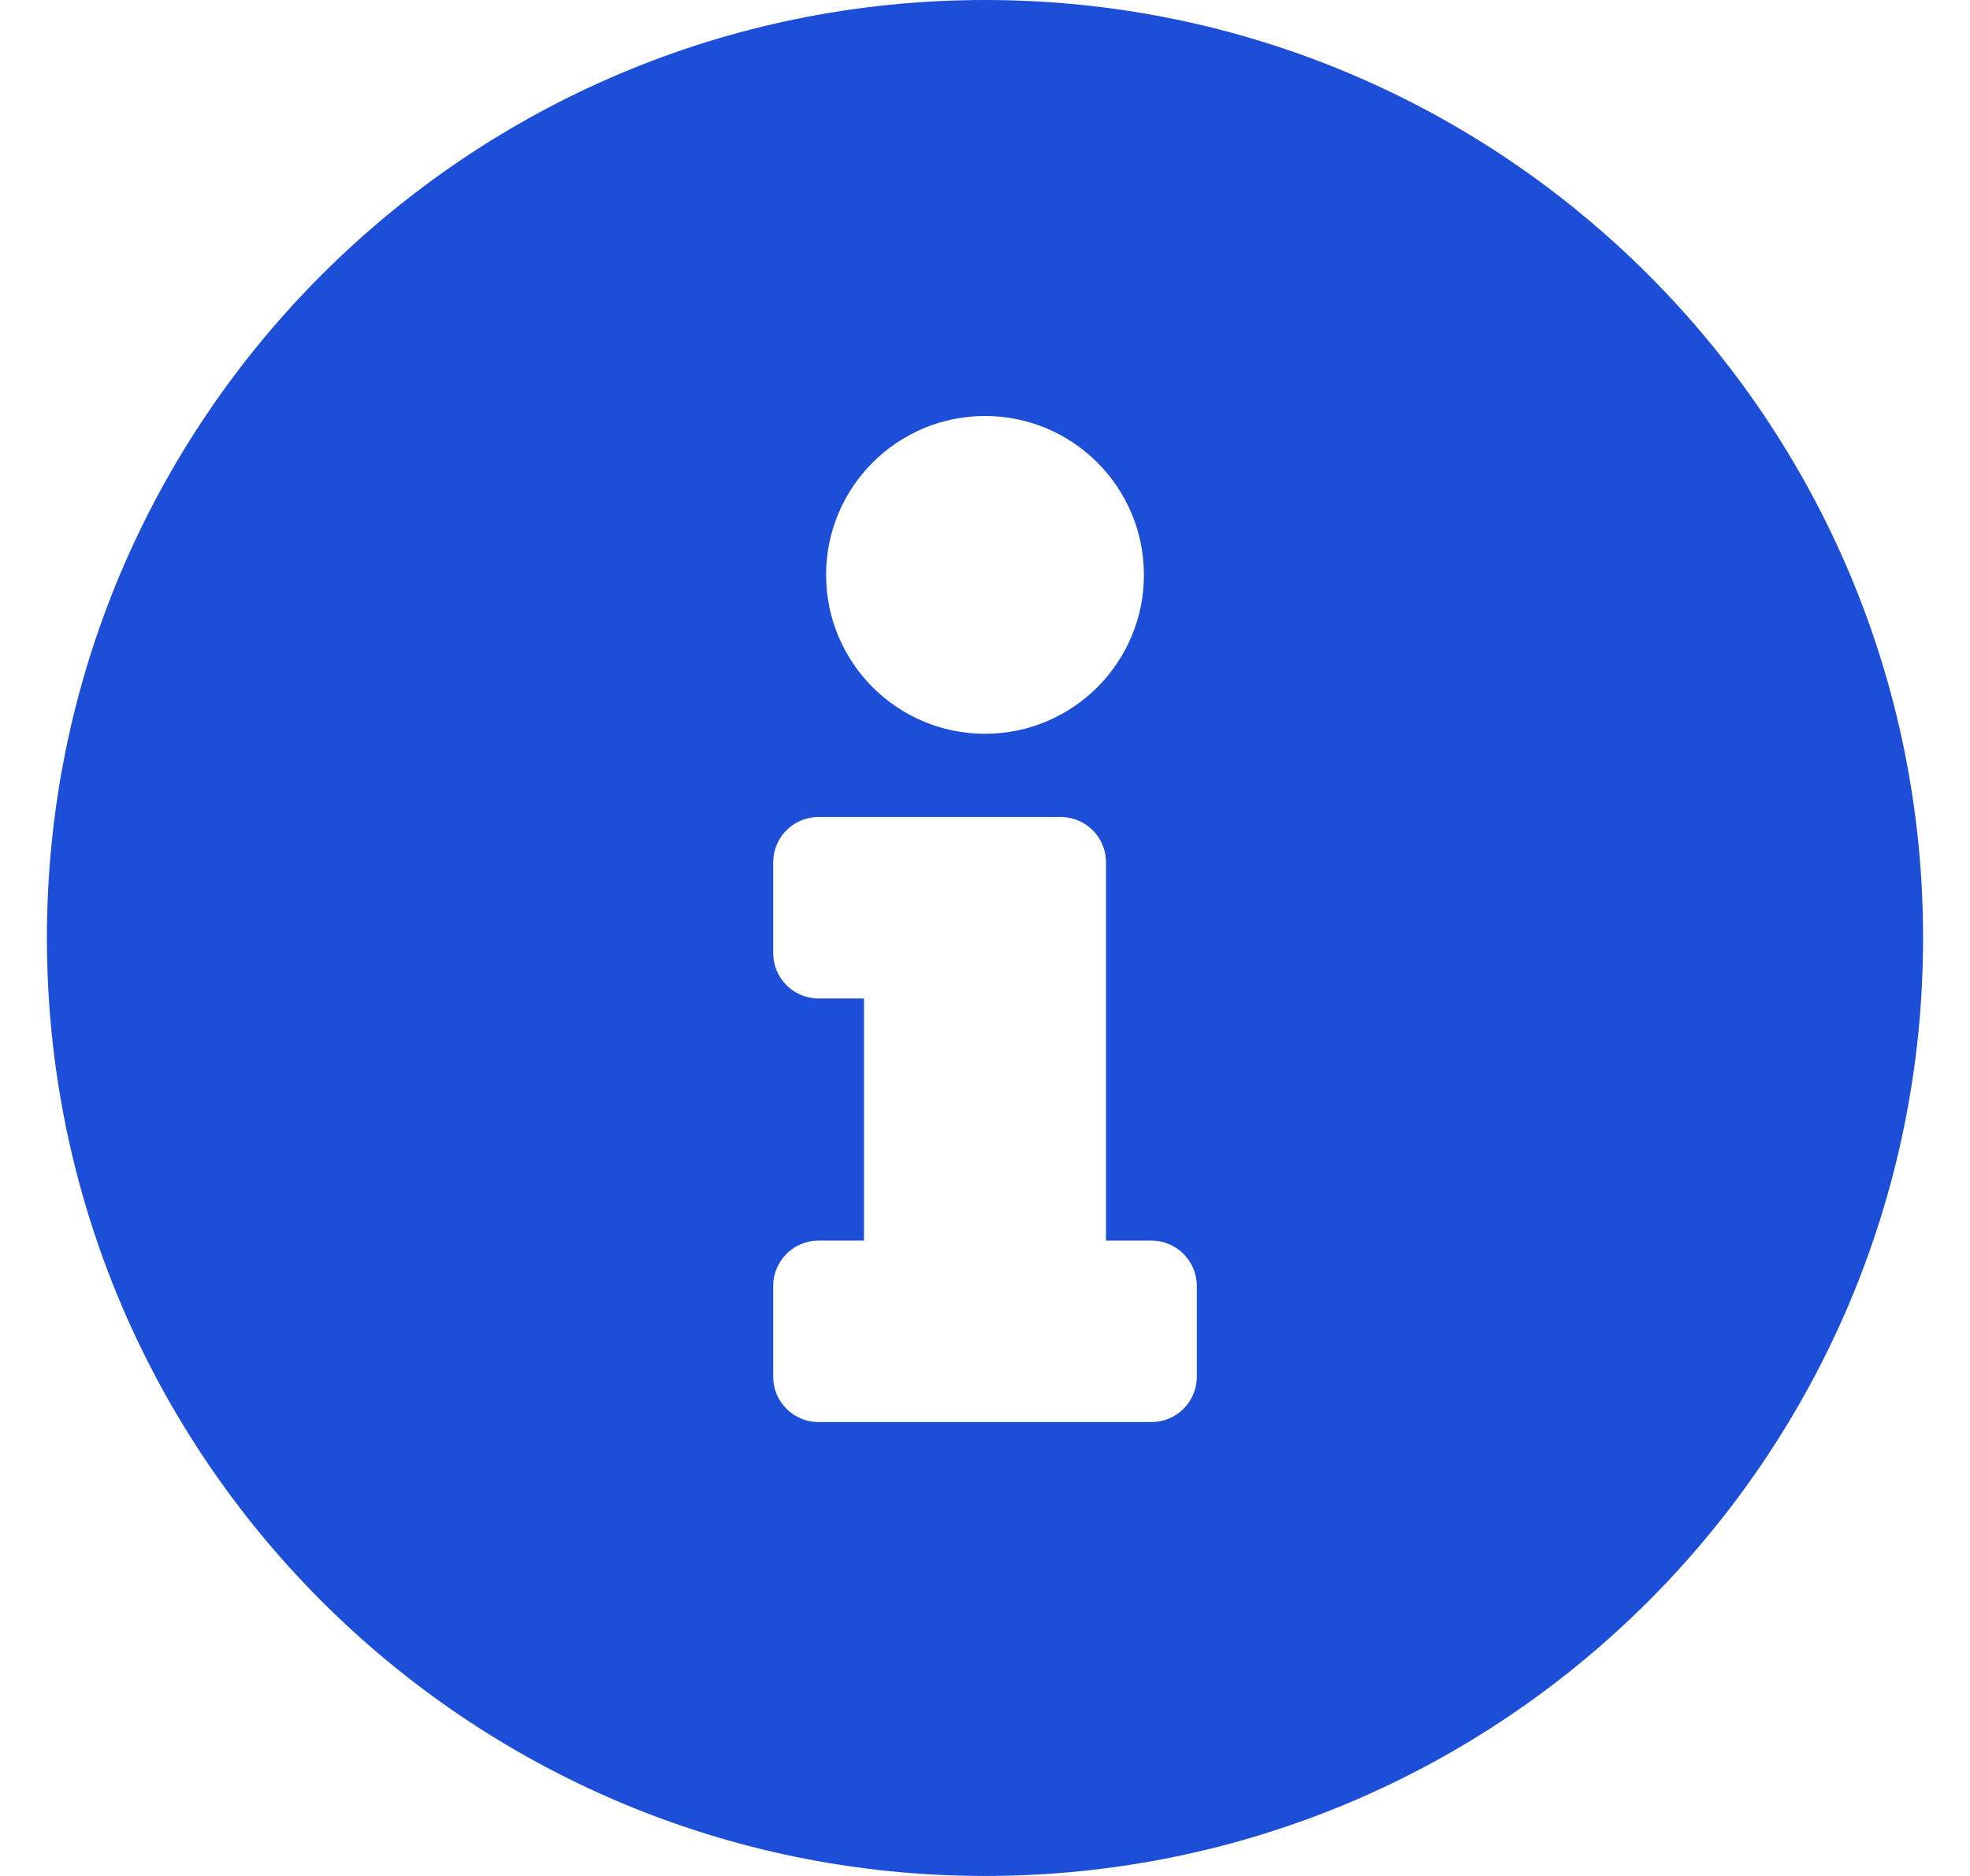 <svg width="21" height="20" viewBox="0 0 21 20" fill="none" xmlns="http://www.w3.org/2000/svg">
<path d="M10.5 0C4.978 0 0.5 4.479 0.5 10C0.5 15.524 4.978 20 10.5 20C16.023 20 20.5 15.524 20.5 10C20.5 4.479 16.023 0 10.5 0ZM10.5 4.435C11.435 4.435 12.194 5.194 12.194 6.129C12.194 7.064 11.435 7.823 10.5 7.823C9.565 7.823 8.806 7.064 8.806 6.129C8.806 5.194 9.565 4.435 10.5 4.435ZM12.758 14.677C12.758 14.945 12.541 15.161 12.274 15.161H8.726C8.459 15.161 8.242 14.945 8.242 14.677V13.71C8.242 13.443 8.459 13.226 8.726 13.226H9.21V10.645H8.726C8.459 10.645 8.242 10.428 8.242 10.161V9.194C8.242 8.926 8.459 8.71 8.726 8.71H11.306C11.574 8.71 11.79 8.926 11.79 9.194V13.226H12.274C12.541 13.226 12.758 13.443 12.758 13.71V14.677Z" fill="#1D4ED8"/>
</svg>
